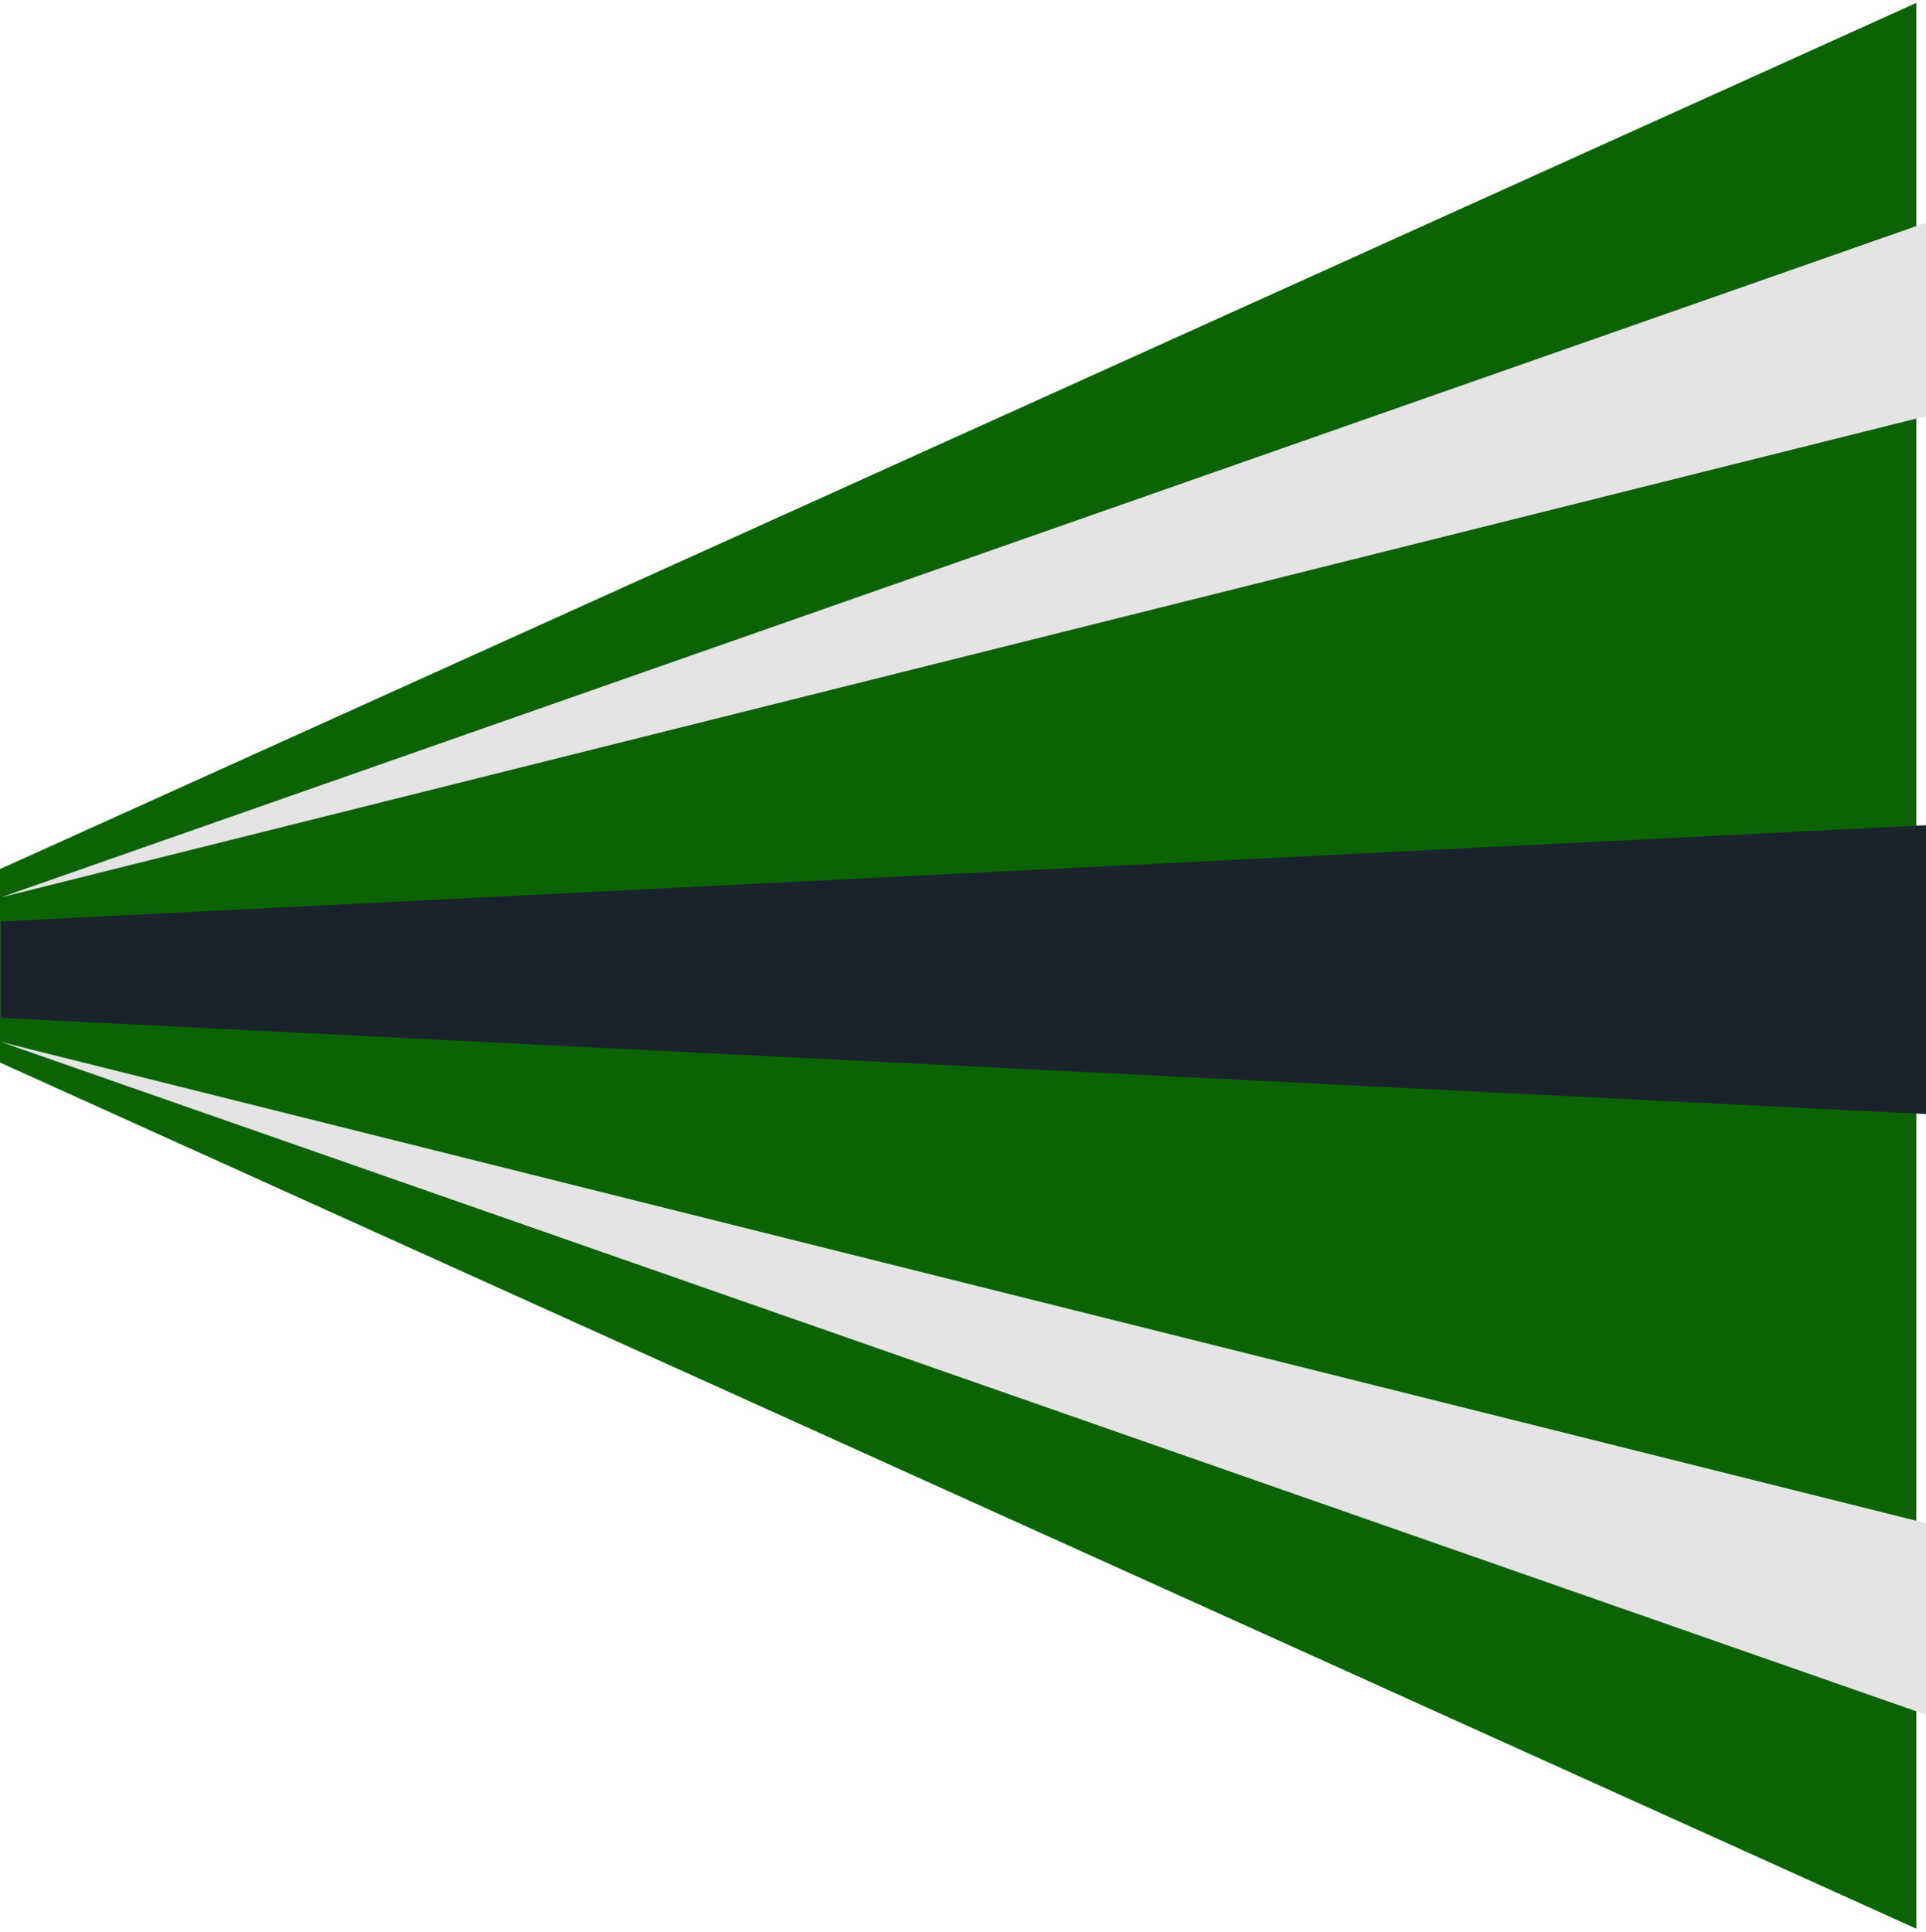 <?xml version="1.0" encoding="UTF-8" standalone="no"?>
<svg
   xmlns:dc="http://purl.org/dc/elements/1.1/"
   xmlns:cc="http://creativecommons.org/ns#"
   xmlns:rdf="http://www.w3.org/1999/02/22-rdf-syntax-ns#"
   xmlns:svg="http://www.w3.org/2000/svg"
   xmlns="http://www.w3.org/2000/svg"
   xmlns:sodipodi="http://sodipodi.sourceforge.net/DTD/sodipodi-0.dtd"
   xmlns:inkscape="http://www.inkscape.org/namespaces/inkscape"
   viewBox="0 0 19.98 20.04"
   version="1.1"
   id="svg416"
   sodipodi:docname="schwanz-rechts.svg"
   inkscape:version="1.0.1 (c497b03c, 2020-09-10)">
  <sodipodi:namedview
     pagecolor="#ffffff"
     bordercolor="#666666"
     borderopacity="1"
     objecttolerance="10"
     gridtolerance="10"
     guidetolerance="10"
     inkscape:pageopacity="0"
     inkscape:pageshadow="2"
     inkscape:window-width="1680"
     inkscape:window-height="958"
     id="namedview418"
     showgrid="false"
     inkscape:zoom="36.676645"
     inkscape:cx="9.9899998"
     inkscape:cy="10.02"
     inkscape:window-x="0"
     inkscape:window-y="23"
     inkscape:window-maximized="1"
     inkscape:current-layer="svg416" />
  <defs
     id="defs404">
    <style
       id="style402">.cls-1{fill:#0b6304;}.cls-2{fill:#e4e4e4;}.cls-3{fill:#1a232b;}</style>
  </defs>
  <g
     id="Ebene_2"
     data-name="Ebene 2"
     transform="rotate(90,9.99,10.02)">
    <g
       id="OBJECTS">
      <polygon
         class="cls-1"
         points="9,20.04 0,0.13 19.98,0.13 10.98,20.04 "
         id="polygon406" />
      <polygon
         class="cls-2"
         points="10.78,20 15.78,0 17.77,0 10.78,20 "
         id="polygon408" />
      <polygon
         class="cls-2"
         points="9.28,20 2.27,0 4.28,0 9.28,20 "
         id="polygon410" />
      <polygon
         class="cls-3"
         points="9.53,20 8.53,0 11.53,0 10.53,20 "
         id="polygon412" />
    </g>
  </g>
</svg>
